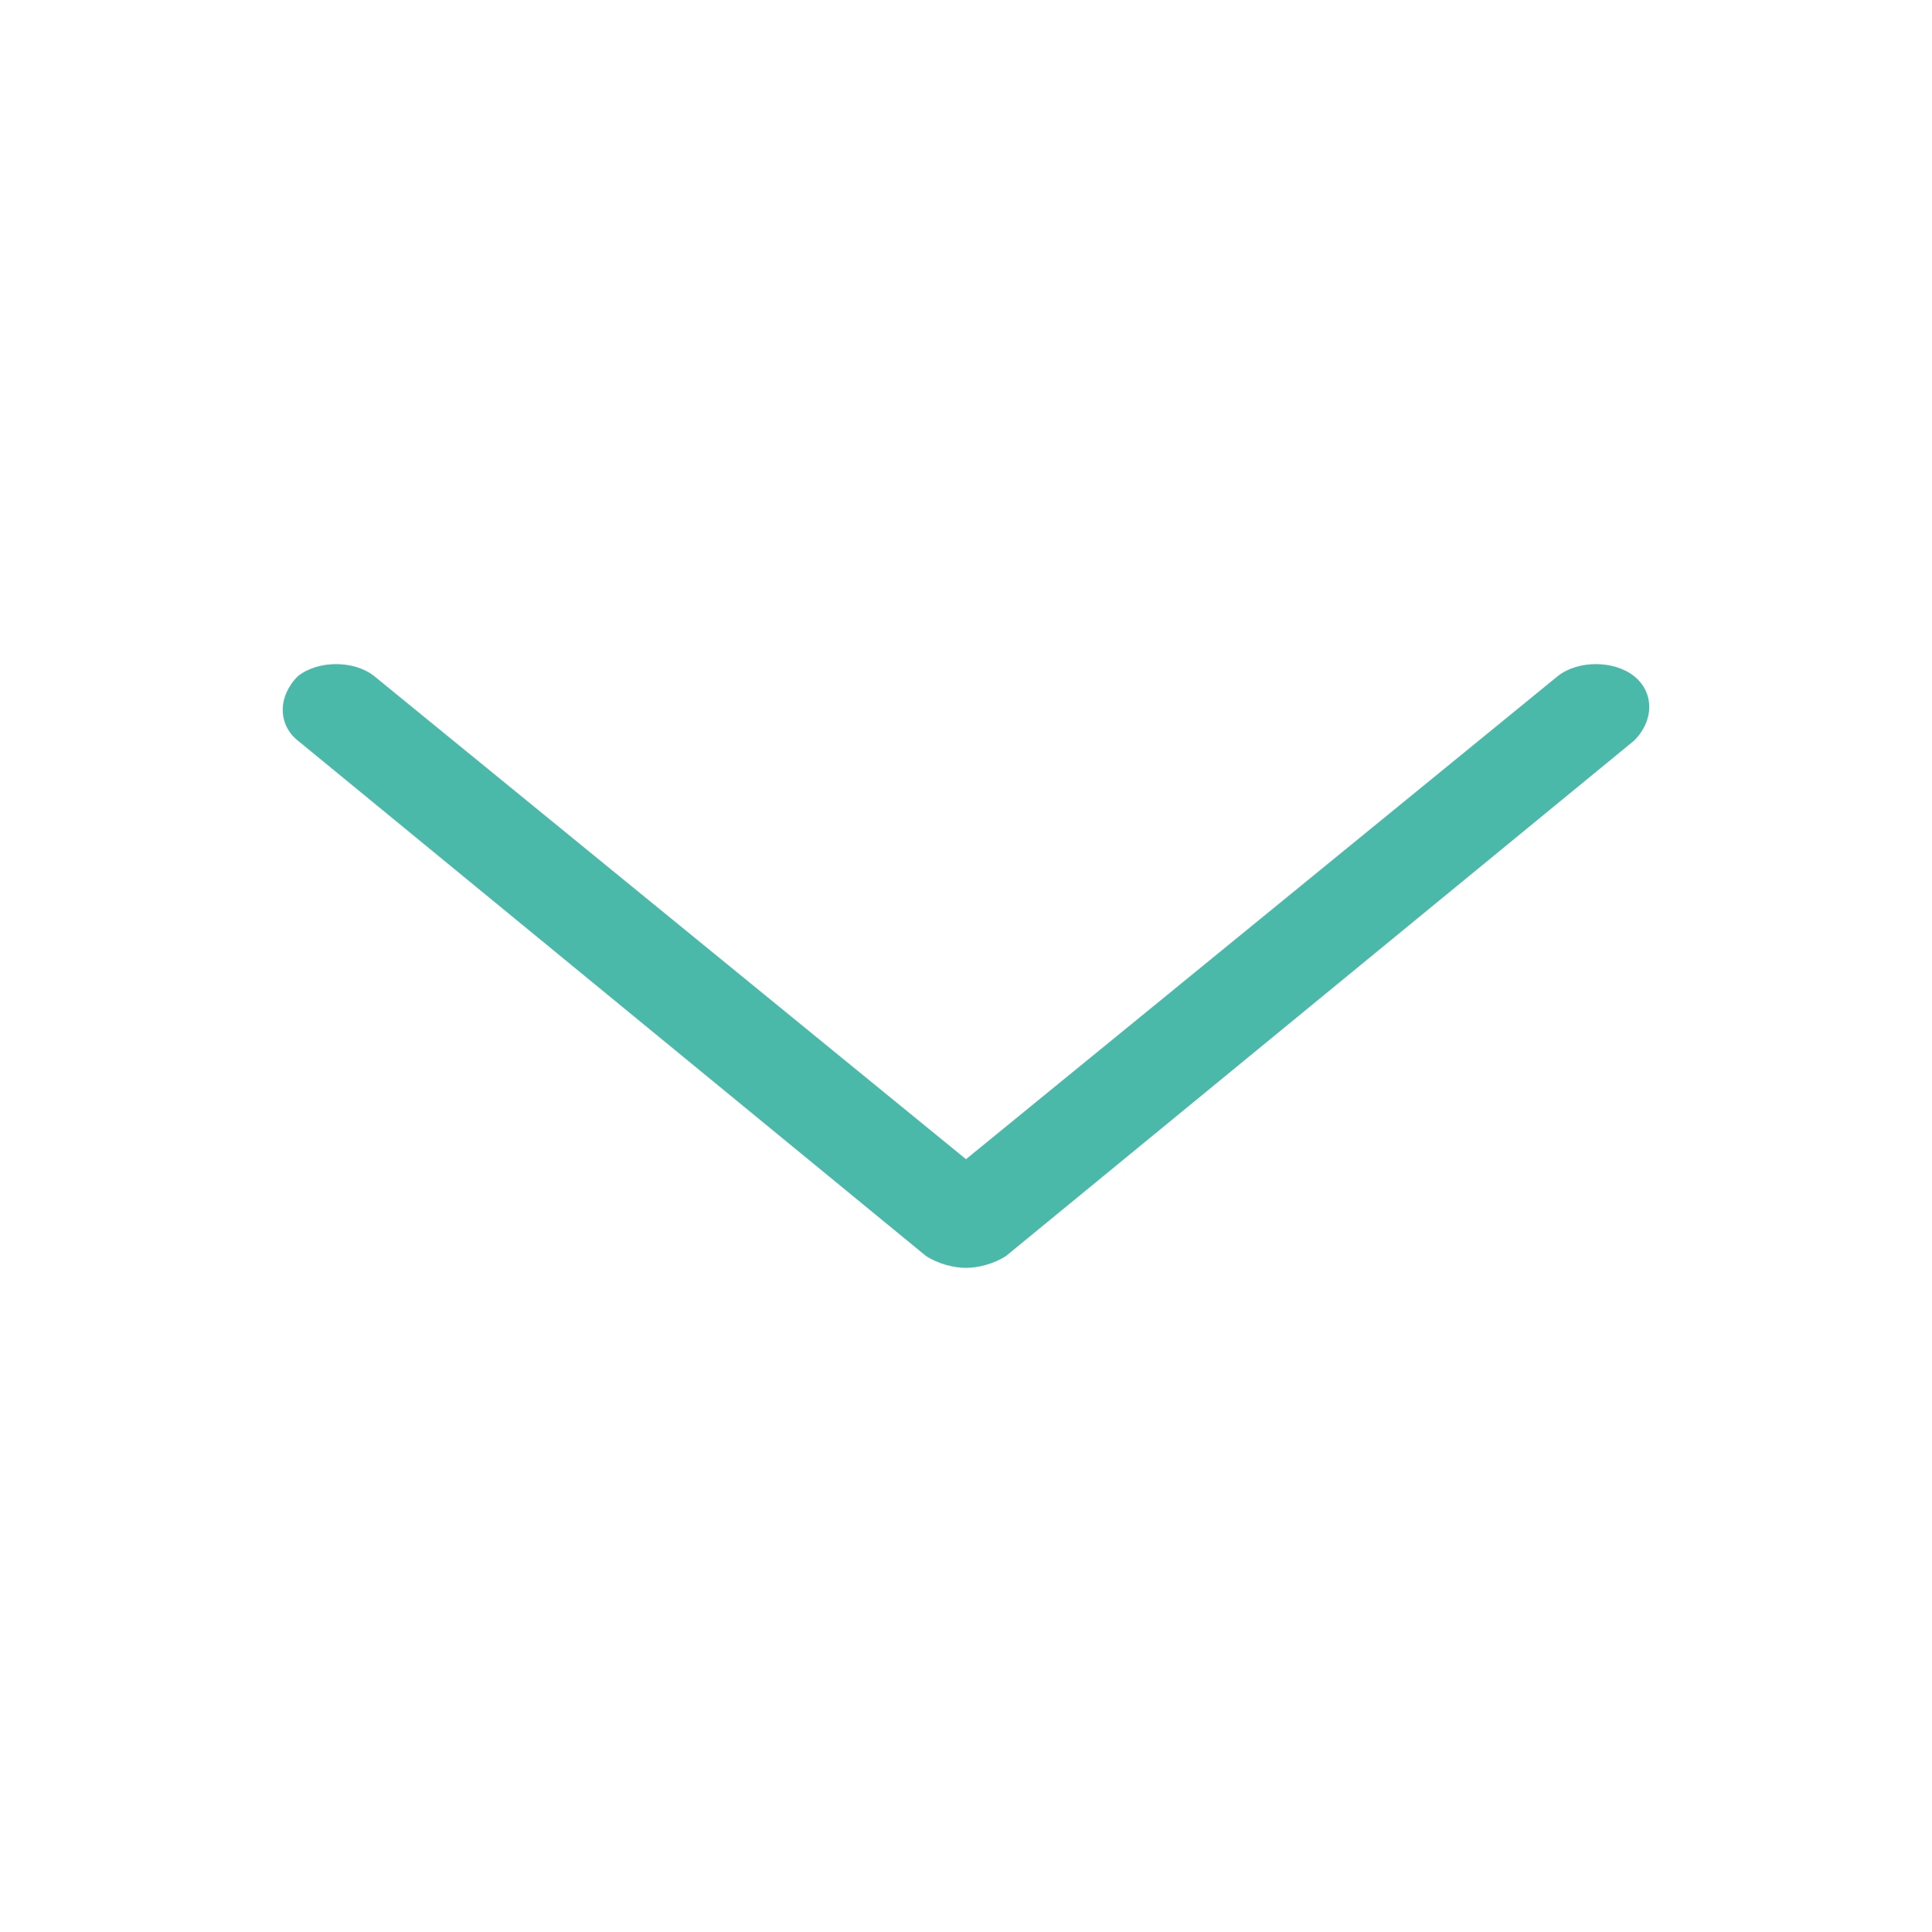 <svg t="1618996253447" class="icon" viewBox="0 0 1024 1024" version="1.1" xmlns="http://www.w3.org/2000/svg" p-id="51467" width="200" height="200"><path d="M512 672c-6.4 0-14.933-2.133-21.333-6.4L157.867 392.533c-10.667-8.533-10.667-23.467 0-34.133 10.667-8.533 29.867-8.533 40.533 0l313.6 256 313.6-256c10.667-8.533 29.867-8.533 40.533 0s10.667 23.467 0 34.133L533.333 665.6c-6.4 4.267-14.933 6.4-21.333 6.4z" fill="#4BB9A9" p-id="51468"></path></svg>